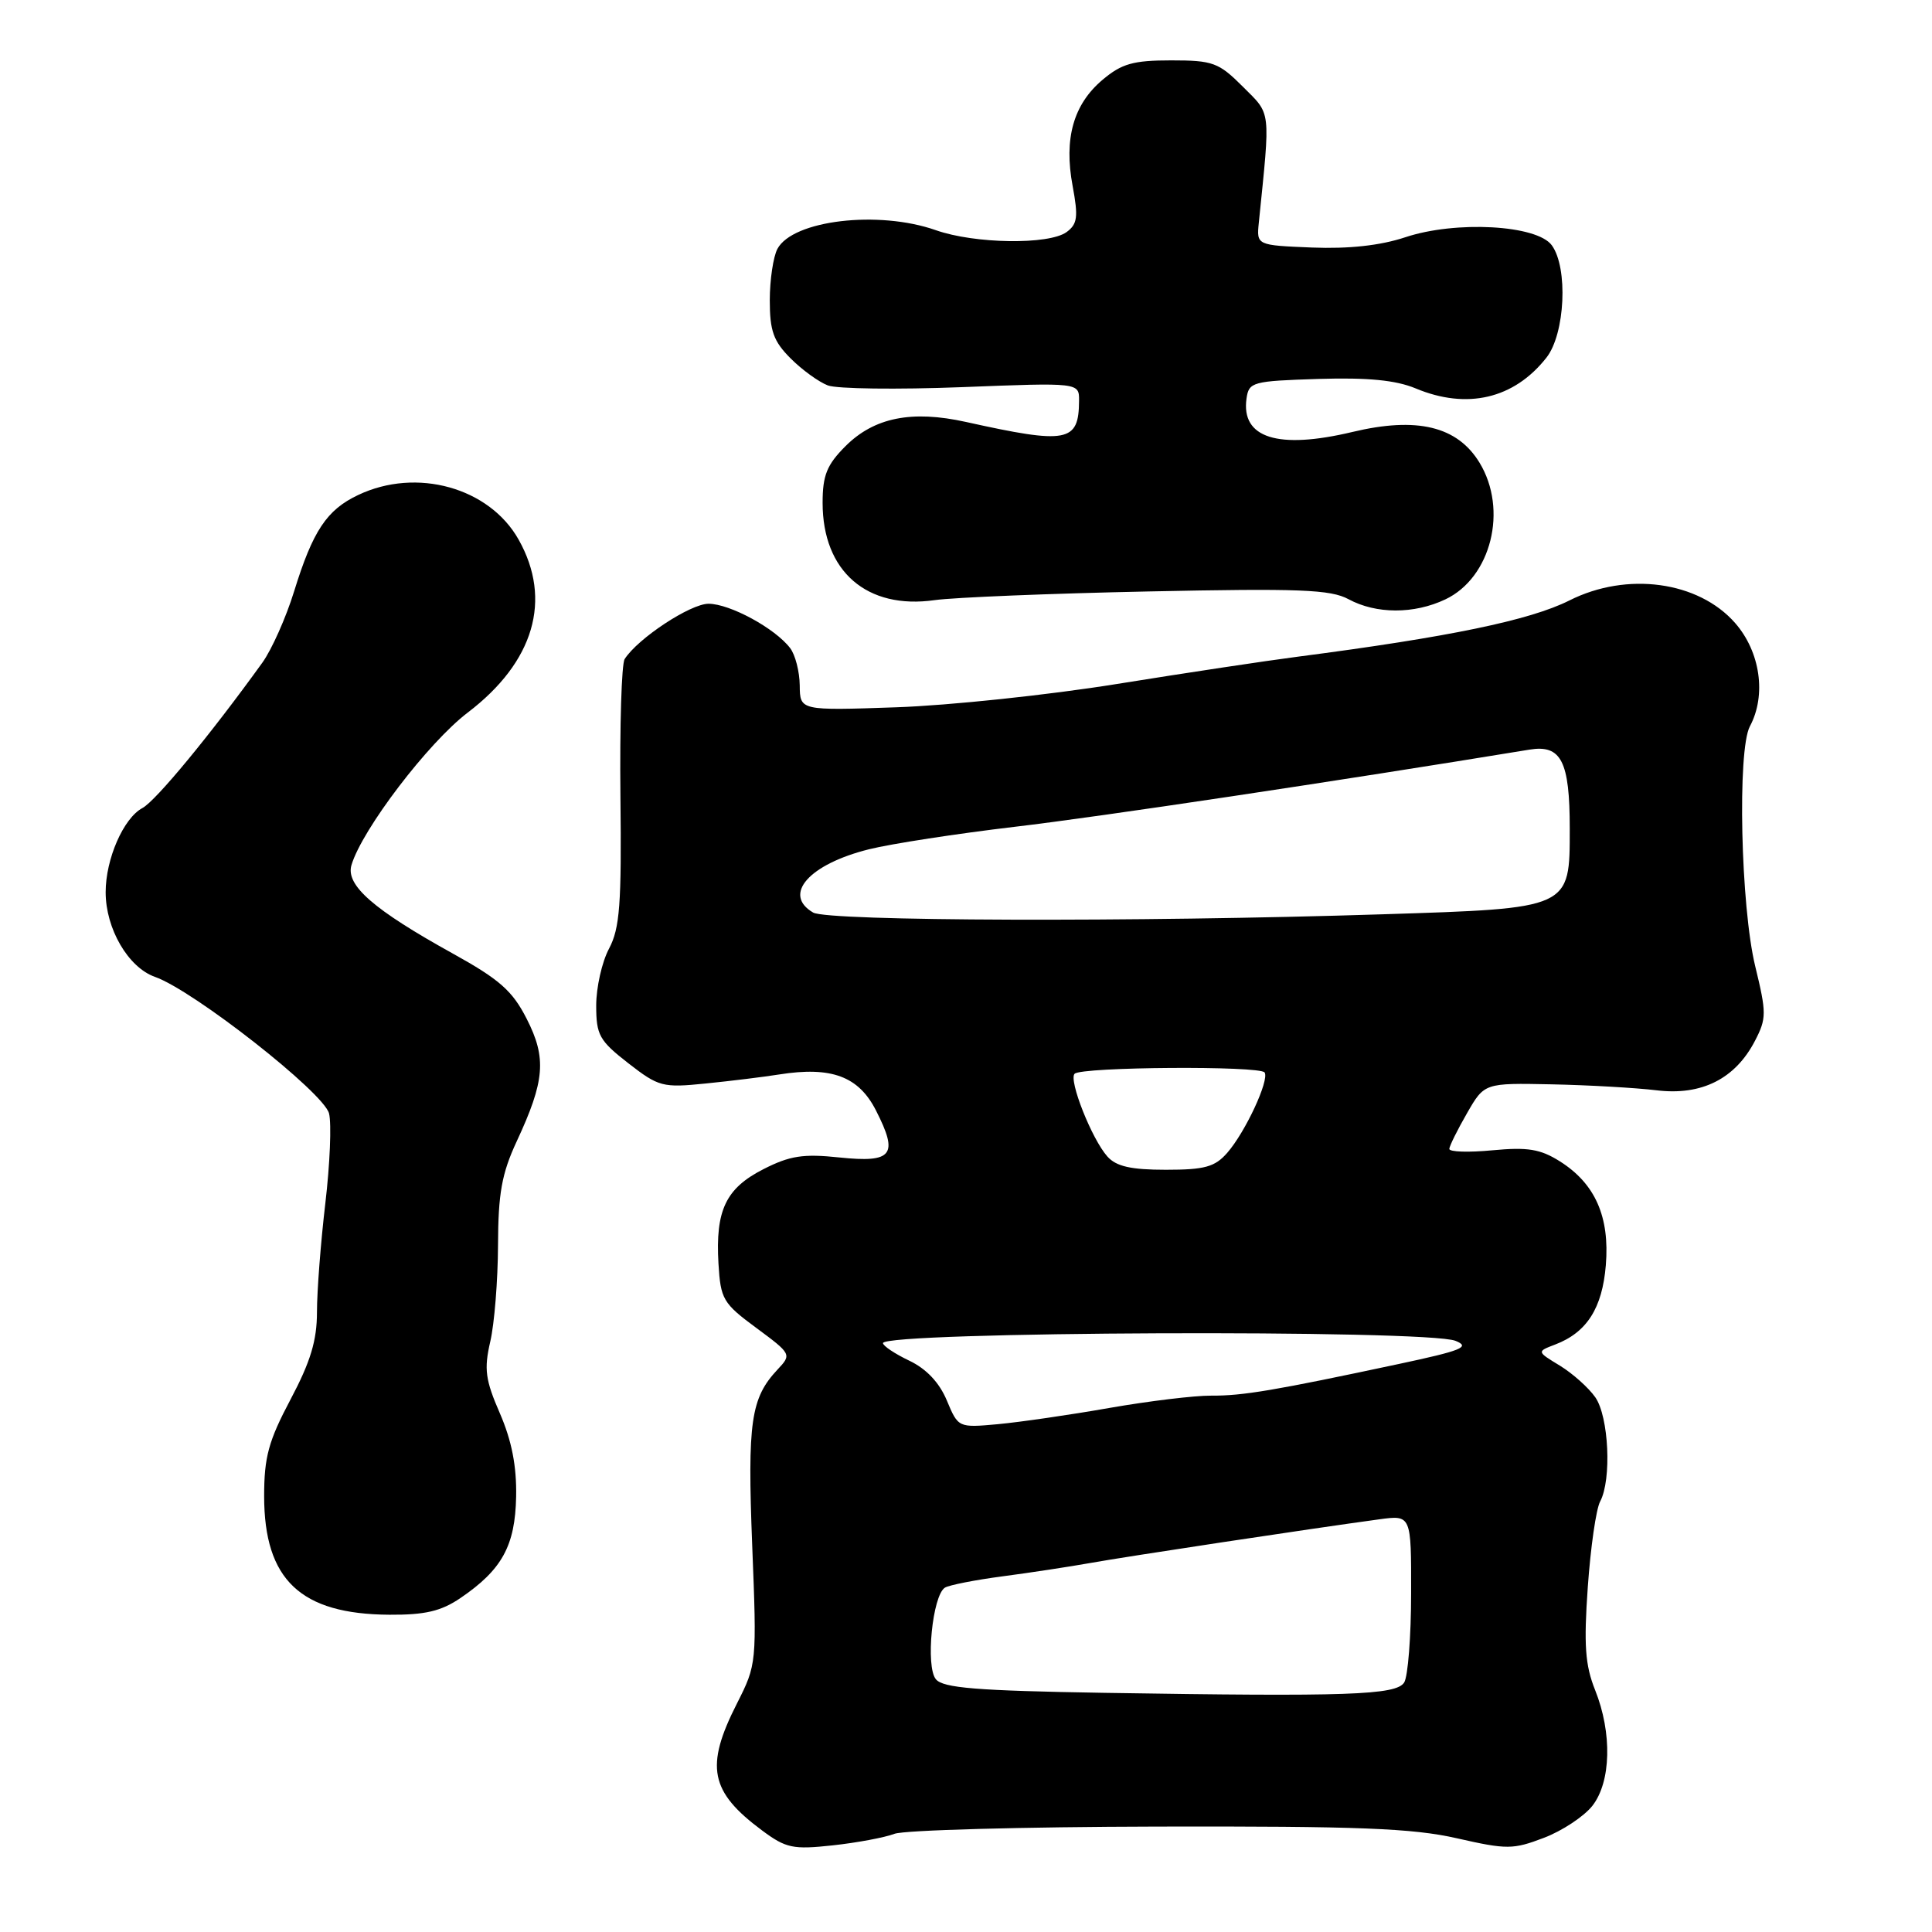 <?xml version="1.0" encoding="UTF-8" standalone="no"?>
<!DOCTYPE svg PUBLIC "-//W3C//DTD SVG 1.1//EN" "http://www.w3.org/Graphics/SVG/1.1/DTD/svg11.dtd" >
<svg xmlns="http://www.w3.org/2000/svg" xmlns:xlink="http://www.w3.org/1999/xlink" version="1.1" viewBox="0 0 256 256">
 <g >
 <path fill="currentColor"
d=" M 118.52 242.99 C 119.81 242.50 135.49 242.07 153.38 242.03 C 180.00 241.97 187.19 242.25 193.04 243.58 C 199.68 245.09 200.49 245.08 204.58 243.52 C 207.00 242.60 209.88 240.69 210.99 239.29 C 213.48 236.12 213.64 229.64 211.36 223.94 C 210.04 220.64 209.85 217.97 210.39 210.30 C 210.76 205.05 211.49 199.94 212.03 198.95 C 213.57 196.06 213.18 187.71 211.38 185.14 C 210.49 183.87 208.38 181.99 206.70 180.96 C 203.62 179.09 203.62 179.09 206.06 178.16 C 210.26 176.56 212.31 173.35 212.78 167.65 C 213.31 161.23 211.37 156.84 206.70 153.89 C 204.10 152.25 202.43 151.98 197.75 152.42 C 194.59 152.72 192.02 152.64 192.04 152.23 C 192.07 151.83 193.12 149.70 194.39 147.50 C 196.69 143.50 196.69 143.50 205.59 143.68 C 210.49 143.78 216.75 144.14 219.50 144.47 C 225.47 145.20 229.94 142.95 232.55 137.90 C 234.08 134.95 234.08 134.22 232.58 128.05 C 230.65 120.12 230.19 99.38 231.87 96.24 C 234.08 92.11 233.25 86.36 229.91 82.55 C 225.05 77.01 215.58 75.72 207.96 79.56 C 202.73 82.19 192.01 84.41 172.00 87.01 C 167.88 87.54 157.07 89.17 148.00 90.63 C 138.93 92.09 125.76 93.48 118.75 93.72 C 106.00 94.16 106.00 94.16 105.97 90.83 C 105.95 89.00 105.38 86.77 104.70 85.88 C 102.71 83.26 96.72 80.01 93.89 80.00 C 91.48 80.00 84.52 84.59 82.77 87.33 C 82.36 87.98 82.11 96.15 82.21 105.50 C 82.37 119.82 82.13 123.00 80.70 125.70 C 79.76 127.46 79.00 130.85 79.00 133.24 C 79.00 137.15 79.41 137.89 83.25 140.88 C 87.28 144.01 87.81 144.15 93.50 143.57 C 96.80 143.24 101.19 142.70 103.26 142.37 C 110.17 141.28 113.77 142.62 116.07 147.14 C 119.09 153.06 118.28 154.10 111.23 153.37 C 106.43 152.86 104.65 153.14 101.16 154.92 C 96.17 157.46 94.79 160.37 95.20 167.42 C 95.48 172.16 95.80 172.70 100.22 175.96 C 104.88 179.41 104.91 179.47 103.03 181.47 C 99.48 185.26 99.03 188.39 99.67 204.75 C 100.29 220.37 100.27 220.54 97.65 225.72 C 93.40 234.08 94.06 237.41 101.00 242.56 C 104.15 244.90 105.08 245.09 110.34 244.52 C 113.56 244.17 117.24 243.48 118.52 242.99 Z  M 61.01 211.75 C 66.52 208.00 68.26 204.83 68.39 198.33 C 68.47 194.28 67.81 190.91 66.24 187.28 C 64.31 182.85 64.12 181.43 64.96 177.78 C 65.51 175.43 65.97 169.68 65.99 165.00 C 66.01 158.13 66.49 155.49 68.46 151.25 C 72.20 143.22 72.45 140.21 69.79 135.00 C 67.90 131.28 66.19 129.78 60.00 126.35 C 49.49 120.53 45.78 117.30 46.57 114.63 C 47.97 109.91 56.75 98.39 61.99 94.41 C 70.77 87.72 73.20 79.47 68.72 71.50 C 64.84 64.60 55.20 61.91 47.46 65.59 C 43.29 67.56 41.45 70.34 38.97 78.36 C 37.90 81.83 36.00 86.09 34.76 87.81 C 27.89 97.34 20.65 106.12 18.87 107.07 C 16.36 108.41 14.00 113.82 14.00 118.22 C 14.00 123.06 16.99 128.19 20.53 129.44 C 25.64 131.23 42.91 144.78 43.60 147.54 C 43.94 148.90 43.72 154.25 43.11 159.43 C 42.50 164.60 42.00 171.09 42.00 173.84 C 42.00 177.62 41.15 180.43 38.50 185.43 C 35.58 190.94 35.00 193.06 35.00 198.26 C 35.01 209.33 39.82 213.89 51.60 213.96 C 56.33 213.99 58.45 213.49 61.01 211.75 Z  M 191.52 79.42 C 197.59 76.54 199.84 67.53 196.04 61.30 C 193.10 56.48 187.76 55.19 179.19 57.24 C 169.33 59.59 164.43 58.04 165.17 52.81 C 165.48 50.61 165.95 50.49 174.69 50.21 C 181.25 50.01 184.94 50.37 187.57 51.46 C 194.38 54.31 200.62 52.85 204.91 47.39 C 207.39 44.24 207.80 35.48 205.62 32.50 C 203.65 29.80 192.89 29.21 186.20 31.44 C 182.88 32.54 178.74 32.99 173.85 32.80 C 166.50 32.50 166.50 32.50 166.80 29.50 C 168.35 14.28 168.46 15.26 164.69 11.49 C 161.48 8.28 160.72 8.00 155.18 8.00 C 150.17 8.00 148.64 8.43 146.11 10.56 C 142.23 13.82 140.95 18.36 142.13 24.65 C 142.89 28.75 142.77 29.69 141.33 30.75 C 138.98 32.46 129.16 32.32 124.00 30.50 C 116.42 27.83 105.05 29.17 103.01 32.98 C 102.46 34.02 102.00 37.09 102.00 39.80 C 102.00 43.84 102.49 45.22 104.75 47.48 C 106.26 49.00 108.49 50.61 109.69 51.07 C 110.90 51.53 118.88 51.63 127.44 51.30 C 143.00 50.69 143.00 50.69 142.98 53.10 C 142.95 58.61 141.44 58.89 127.99 55.91 C 120.81 54.32 115.84 55.32 112.04 59.11 C 109.56 61.59 109.00 62.98 109.00 66.63 C 109.00 75.71 114.86 80.80 123.85 79.52 C 126.41 79.16 139.16 78.64 152.19 78.37 C 172.18 77.95 176.31 78.11 178.69 79.40 C 182.35 81.38 187.37 81.39 191.52 79.42 Z  M 146.36 224.31 C 129.41 224.03 124.97 223.67 124.01 222.51 C 122.62 220.84 123.55 211.40 125.21 210.37 C 125.77 210.03 129.21 209.35 132.86 208.87 C 136.51 208.39 141.75 207.59 144.50 207.10 C 149.22 206.25 173.48 202.58 182.75 201.32 C 187.00 200.74 187.00 200.74 186.98 211.12 C 186.98 216.83 186.56 222.15 186.06 222.94 C 185.00 224.61 178.61 224.83 146.36 224.31 Z  M 125.46 185.57 C 124.47 183.20 122.75 181.37 120.47 180.29 C 118.56 179.38 117.00 178.33 117.00 177.97 C 117.00 176.43 189.10 176.14 192.87 177.67 C 194.87 178.48 193.72 178.95 185.37 180.73 C 168.92 184.24 164.67 184.96 160.50 184.93 C 158.30 184.91 152.22 185.65 147.00 186.56 C 141.78 187.48 135.13 188.44 132.24 188.71 C 126.98 189.19 126.97 189.18 125.46 185.57 Z  M 146.74 153.25 C 144.68 150.96 141.57 143.10 142.39 142.28 C 143.31 141.36 167.00 141.20 167.57 142.11 C 168.21 143.14 165.02 150.00 162.62 152.75 C 160.98 154.63 159.63 155.00 154.48 155.00 C 149.87 155.00 147.91 154.56 146.74 153.25 Z  M 107.75 120.92 C 103.65 118.53 107.20 114.51 115.16 112.53 C 118.10 111.80 126.80 110.46 134.50 109.55 C 145.60 108.25 177.36 103.48 202.66 99.33 C 206.87 98.64 208.00 100.85 208.00 109.78 C 208.00 120.45 208.22 120.35 183.15 121.15 C 150.50 122.20 109.73 122.07 107.75 120.92 Z "/>
</g>
</svg>
